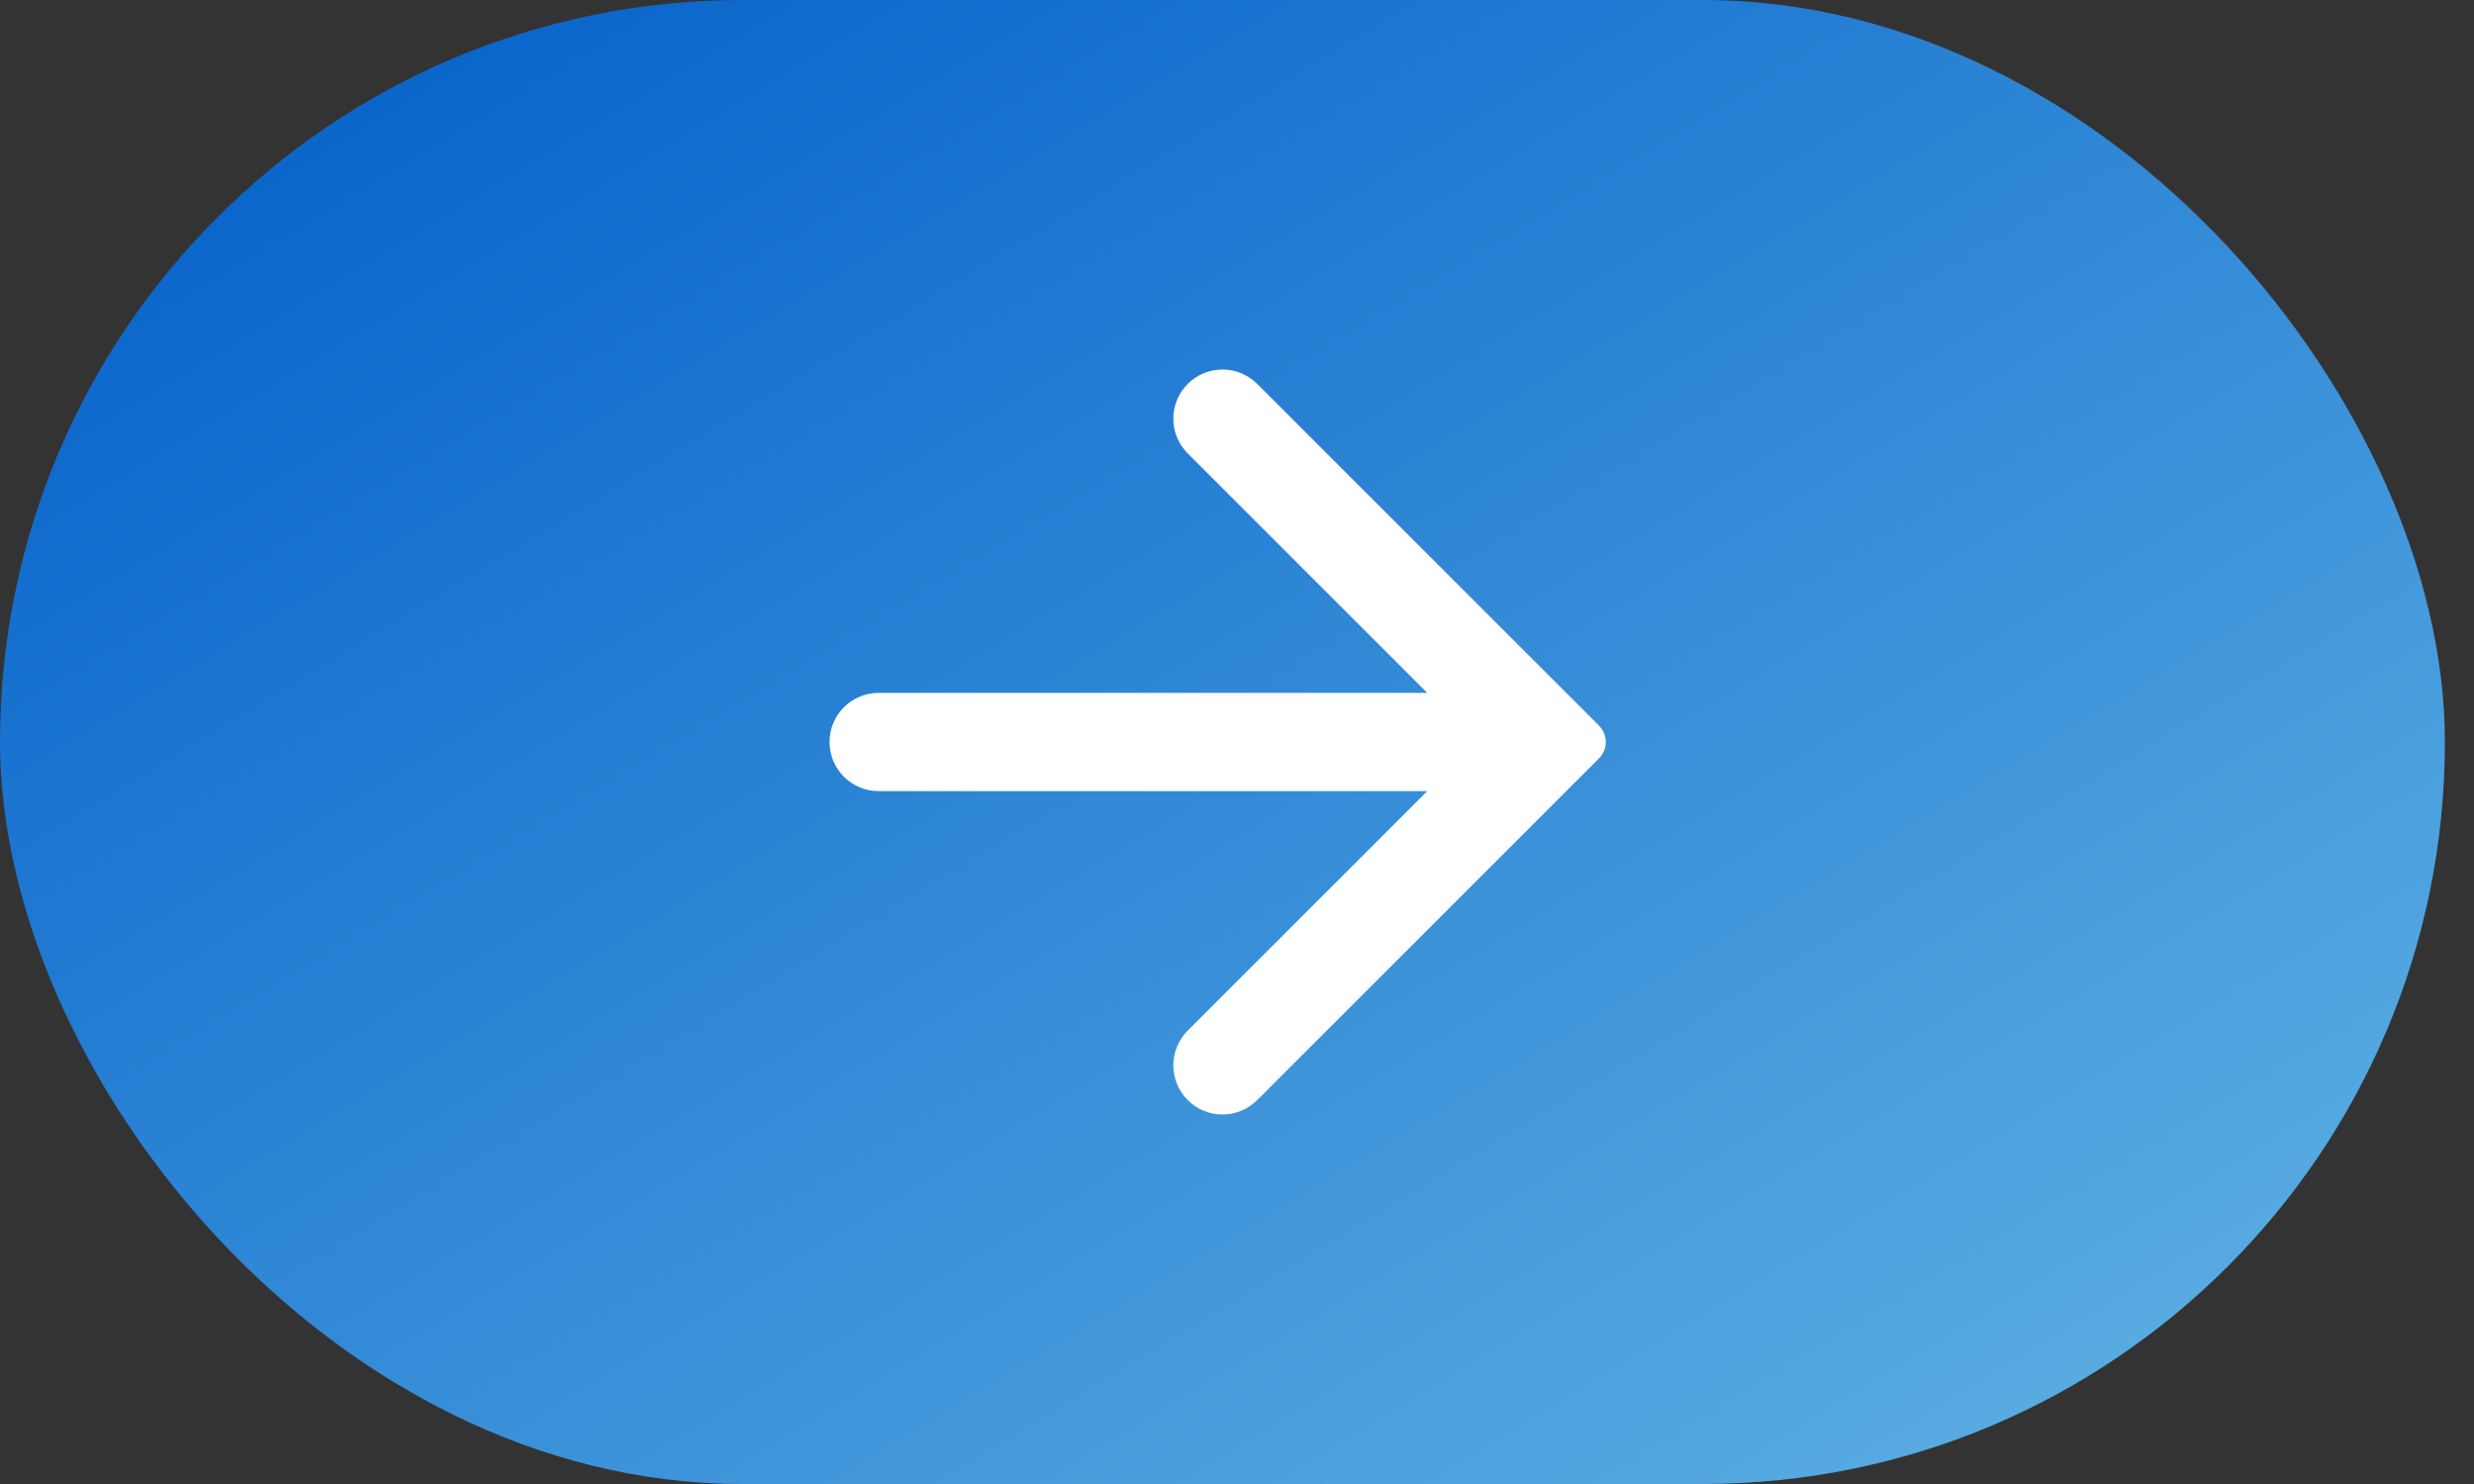 <svg width="50" height="30" viewBox="0 0 50 30" fill="none" xmlns="http://www.w3.org/2000/svg">
<rect x="0" y="0" width="50" height="30" fill="#333333" stroke="none"/>
<rect width="49.412" height="30" rx="15" fill="url(#paint0_linear_62_928)"/>
<path d="M16.765 15C16.765 15.548 17.209 15.993 17.757 15.993L28.845 15.993L24.004 20.834C23.616 21.222 23.616 21.851 24.004 22.239C24.392 22.627 25.02 22.627 25.408 22.239L32.316 15.331C32.499 15.148 32.499 14.852 32.316 14.669L25.408 7.761C25.02 7.373 24.392 7.373 24.004 7.761C23.616 8.149 23.616 8.778 24.004 9.166L28.845 14.007L17.757 14.007C17.209 14.007 16.765 14.452 16.765 15Z" fill="white"/>
<defs>
<linearGradient id="paint0_linear_62_928" x1="0" y1="0" x2="26.617" y2="43.84" gradientUnits="userSpaceOnUse">
<stop stop-color="#005CC9"/>
<stop offset="1" stop-color="#62B5E4"/>
</linearGradient>
</defs>
</svg>
